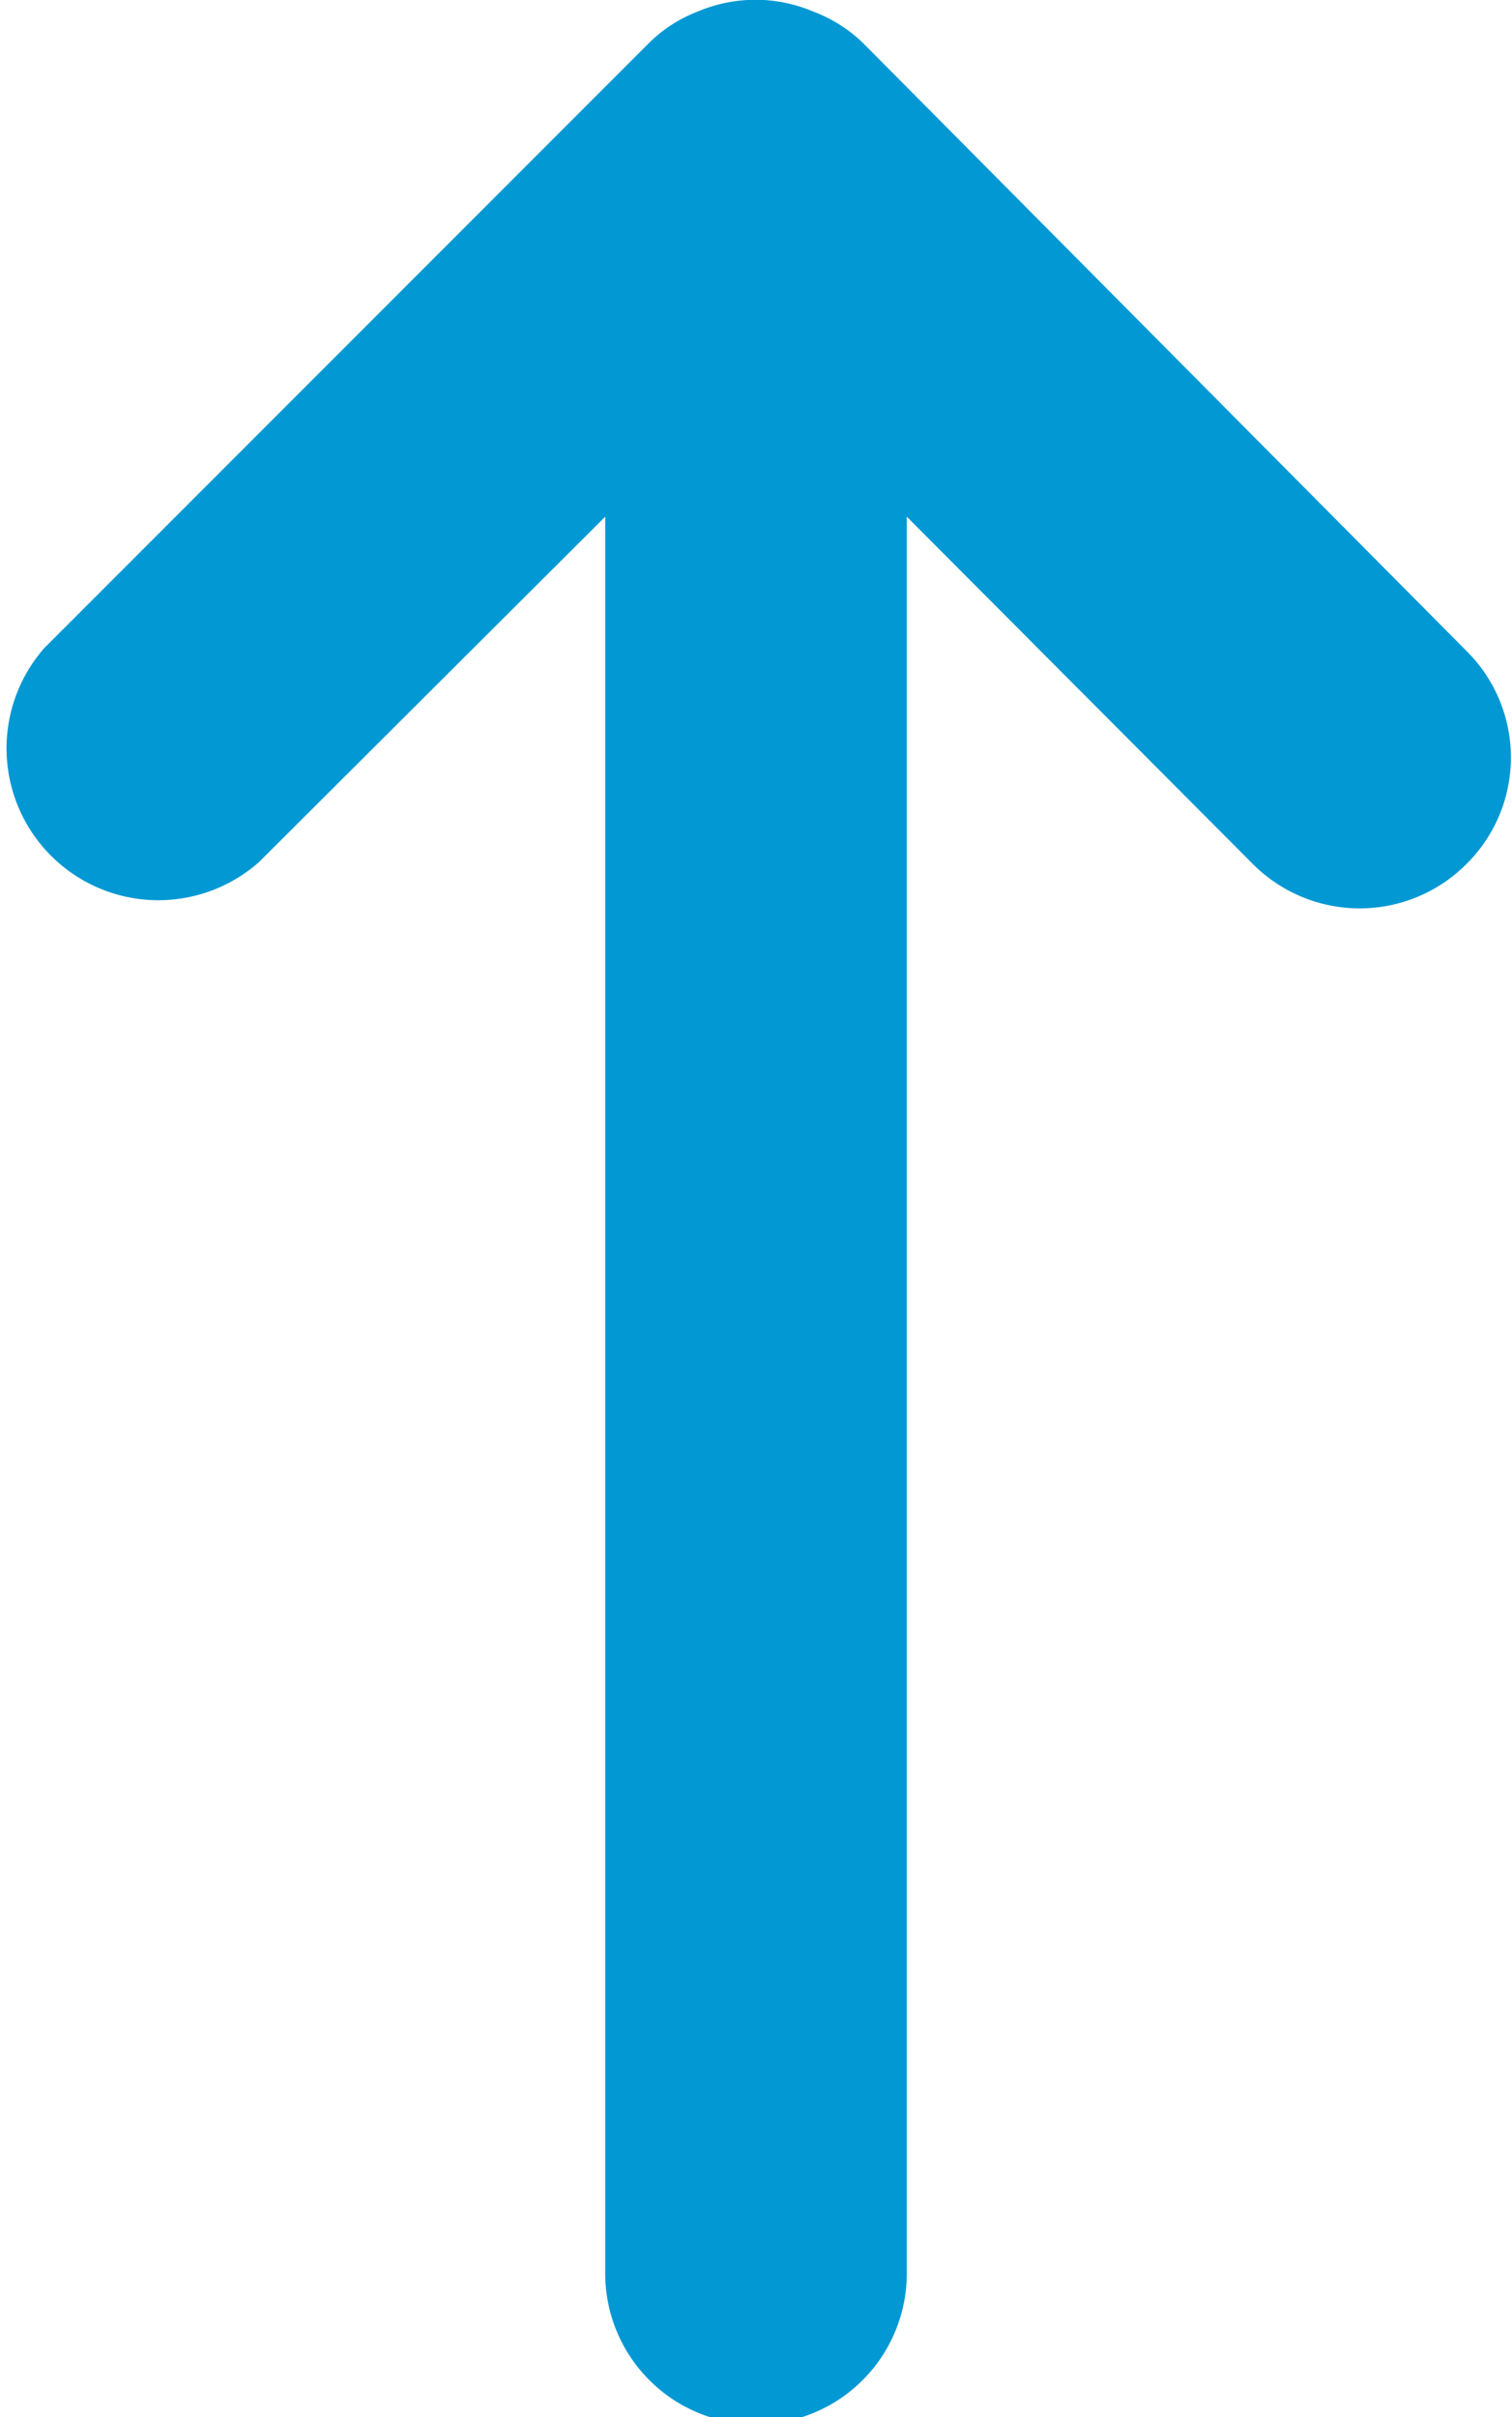 <svg id="Layer_1" data-name="Layer 1" xmlns="http://www.w3.org/2000/svg" viewBox="0 0 14.64 23.39"><defs><style>.cls-1{fill:#0298d3;}</style></defs><path class="cls-1" d="M8.36.42A1.41,1.41,0,0,0,7.87.11a1.43,1.43,0,0,0-1.11,0,1.37,1.37,0,0,0-.48.31L.43,6.27A1.47,1.47,0,0,0,2.51,8.34L5.86,5v17a1.46,1.46,0,0,0,2.92,0V5l3.35,3.36a1.46,1.46,0,0,0,2.07,0h0a1.45,1.45,0,0,0,0-2.06h0Z"/></svg>